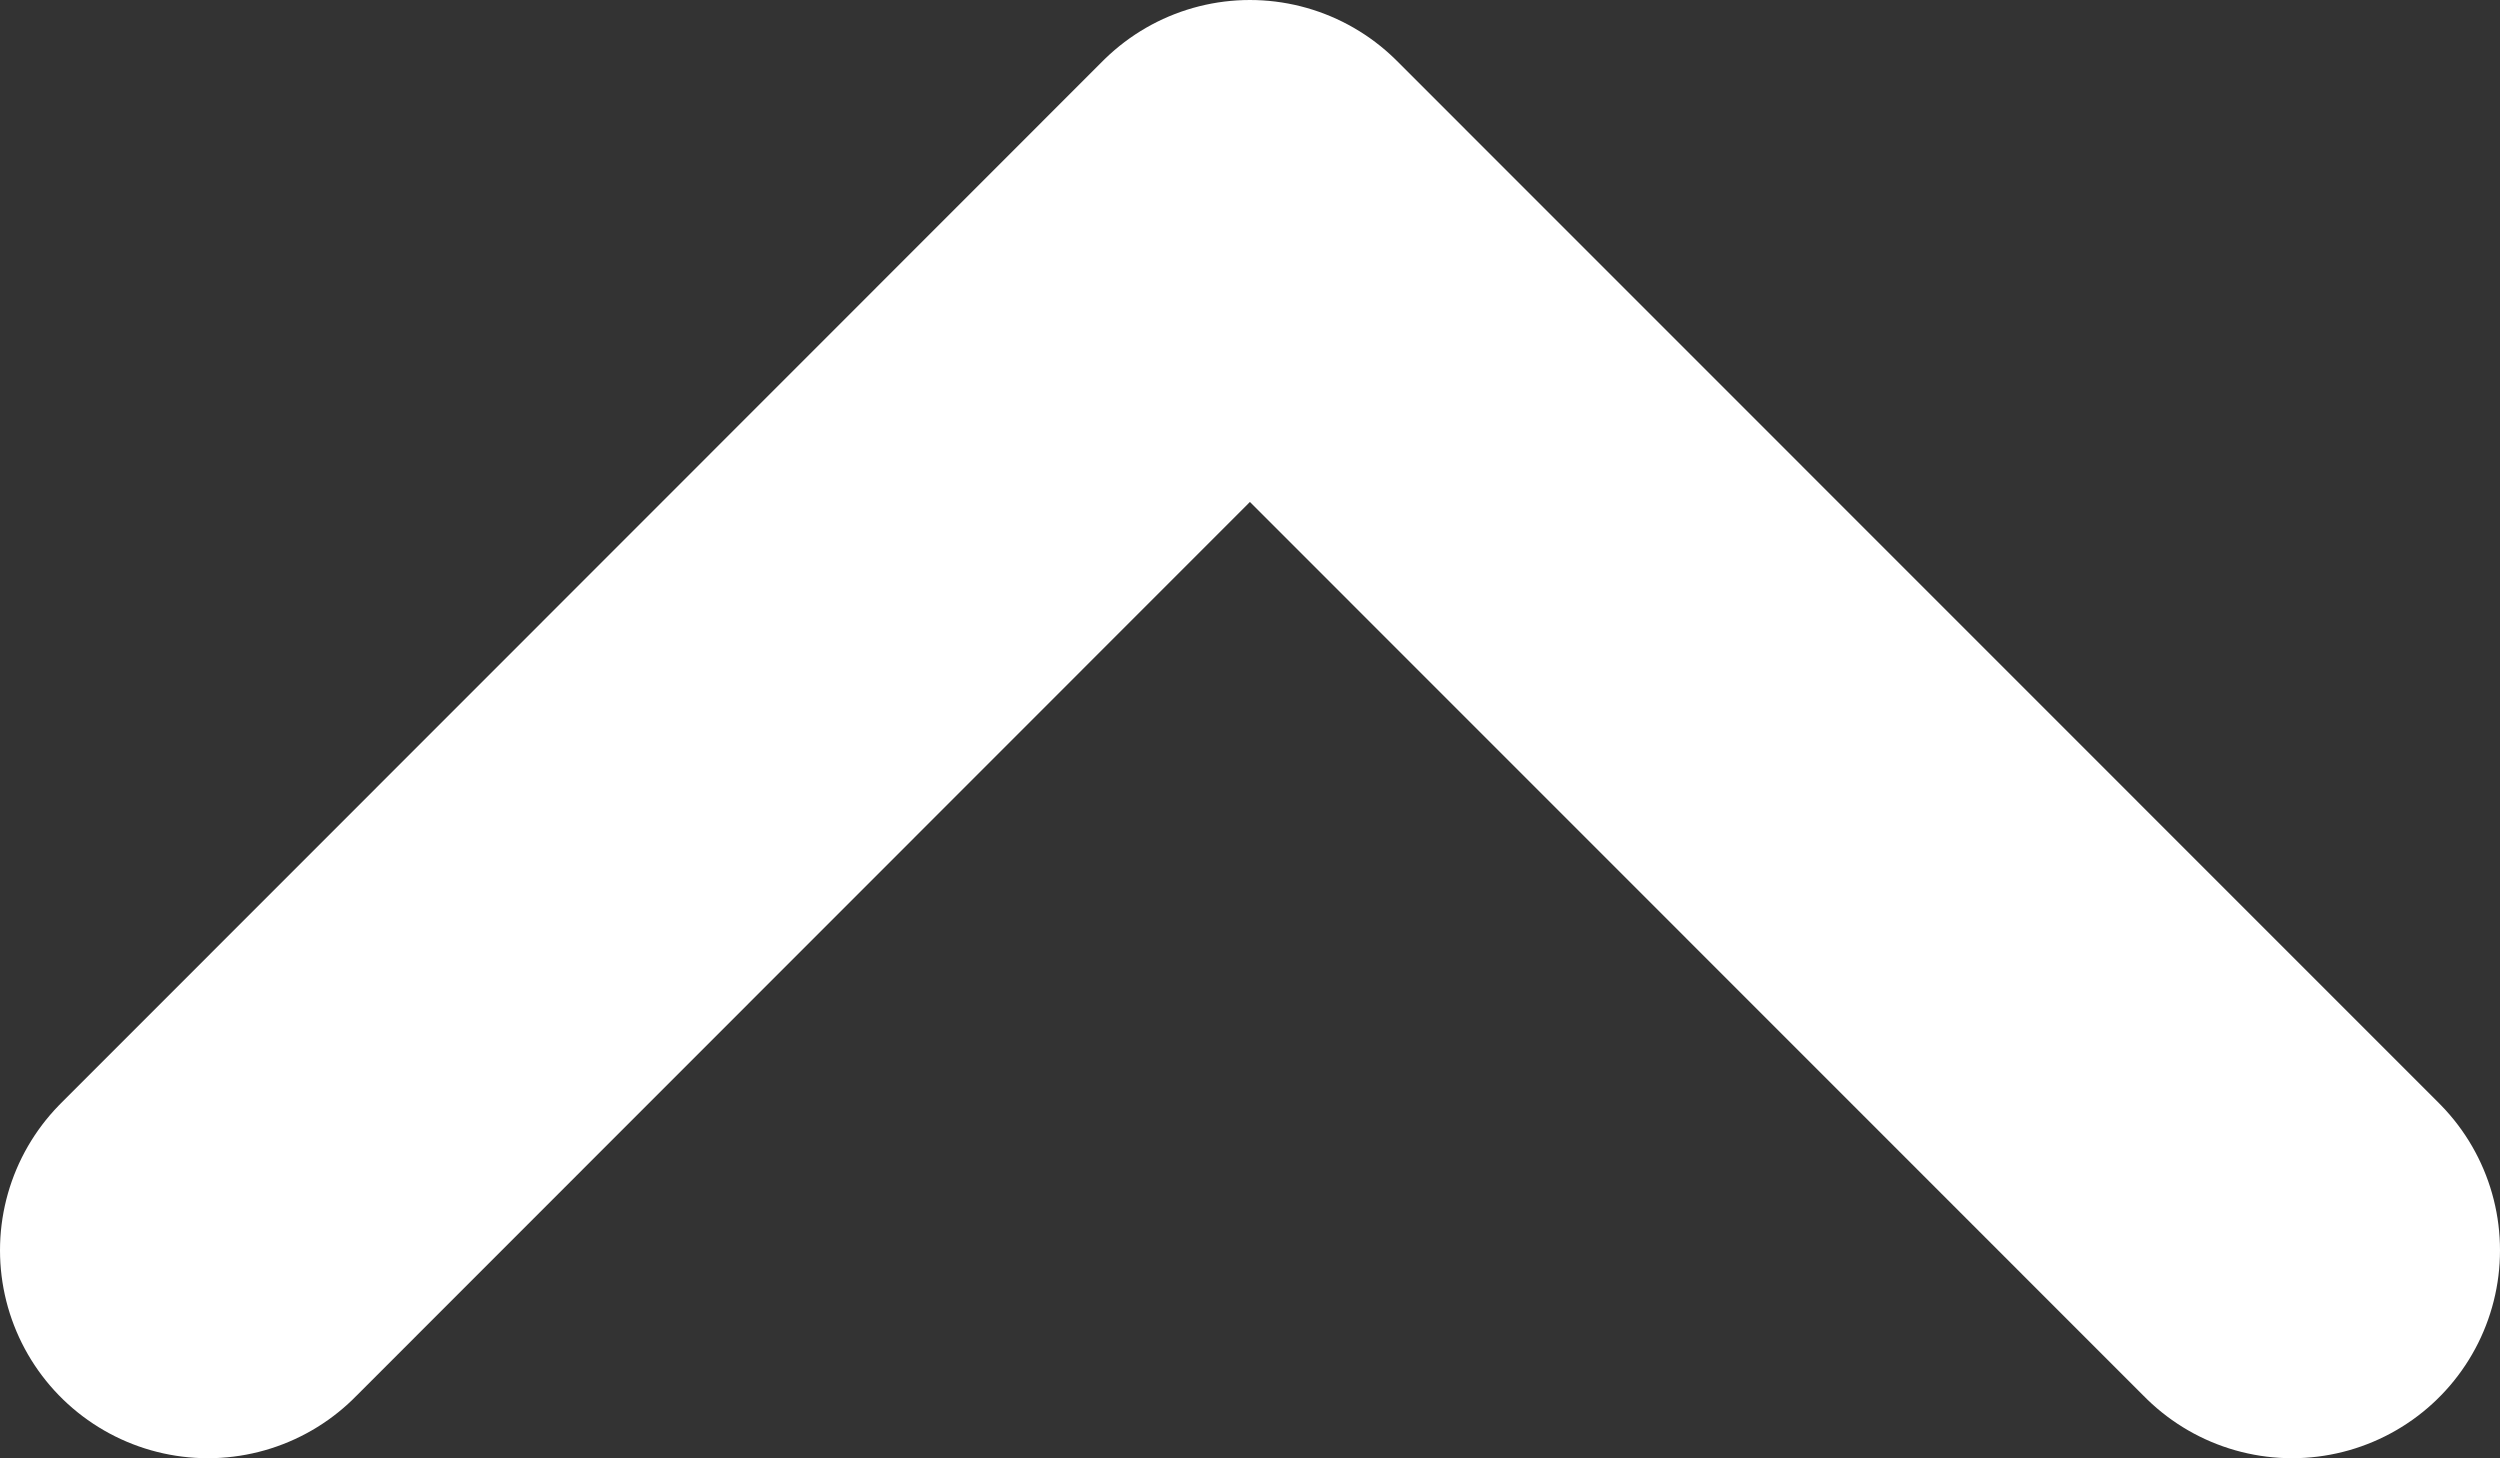 <svg xmlns="http://www.w3.org/2000/svg" width="12.025" height="7.014" viewBox="0 0 12.025 7.014"><rect x="0" y="0" width="12.025" height="7.014" fill="#333333" stroke="none"/><path fill="none" stroke="#fff" stroke-width="2" stroke-linecap="round" stroke-linejoin="round" stroke-miterlimit="10" d="M1 6.014L6.012 1l5.013 5.014"/></svg>